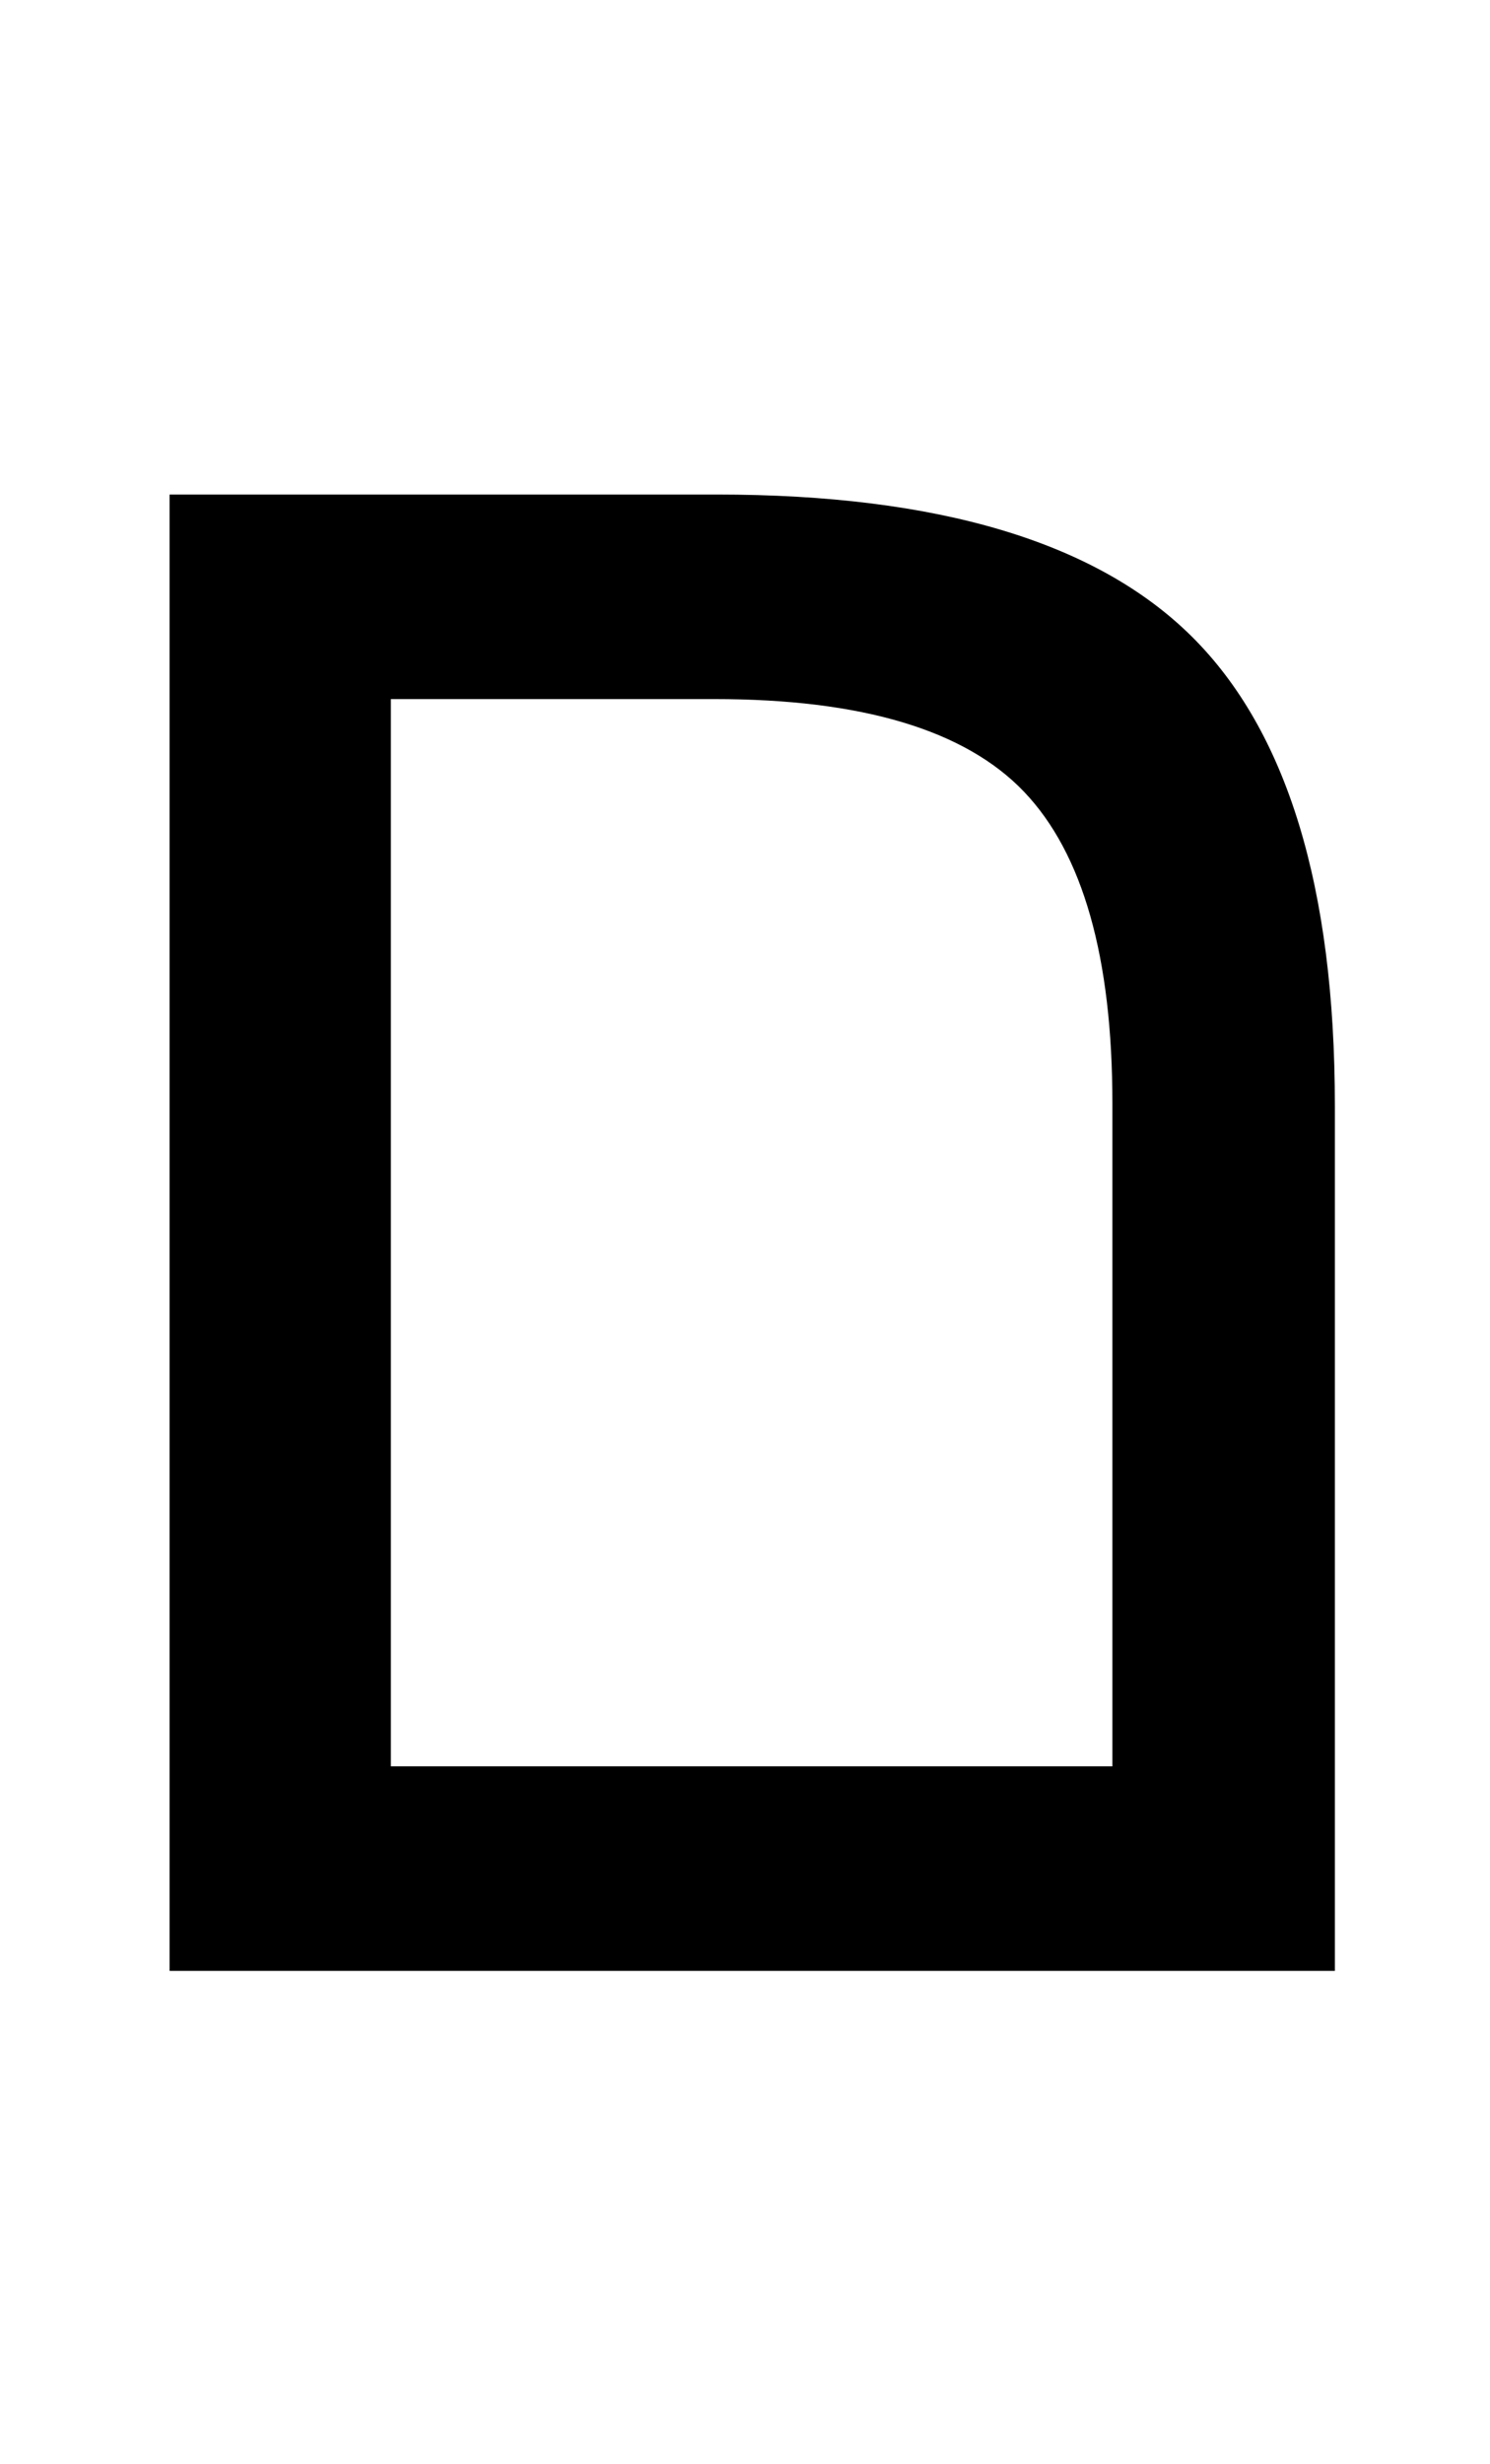 <?xml version="1.0" standalone="no"?>
<!DOCTYPE svg PUBLIC "-//W3C//DTD SVG 1.1//EN" "http://www.w3.org/Graphics/SVG/1.1/DTD/svg11.dtd" >
<svg xmlns="http://www.w3.org/2000/svg" xmlns:xlink="http://www.w3.org/1999/xlink" version="1.1" viewBox="-10 0 1239 2048">
   <path fill="currentColor"
d="M1100 1638h-969v-1227h455q276 0 395 118t119 390v719zM315 581v887h600v-551q0 -182 -73.5 -259t-257.5 -77h-269z" />
</svg>
